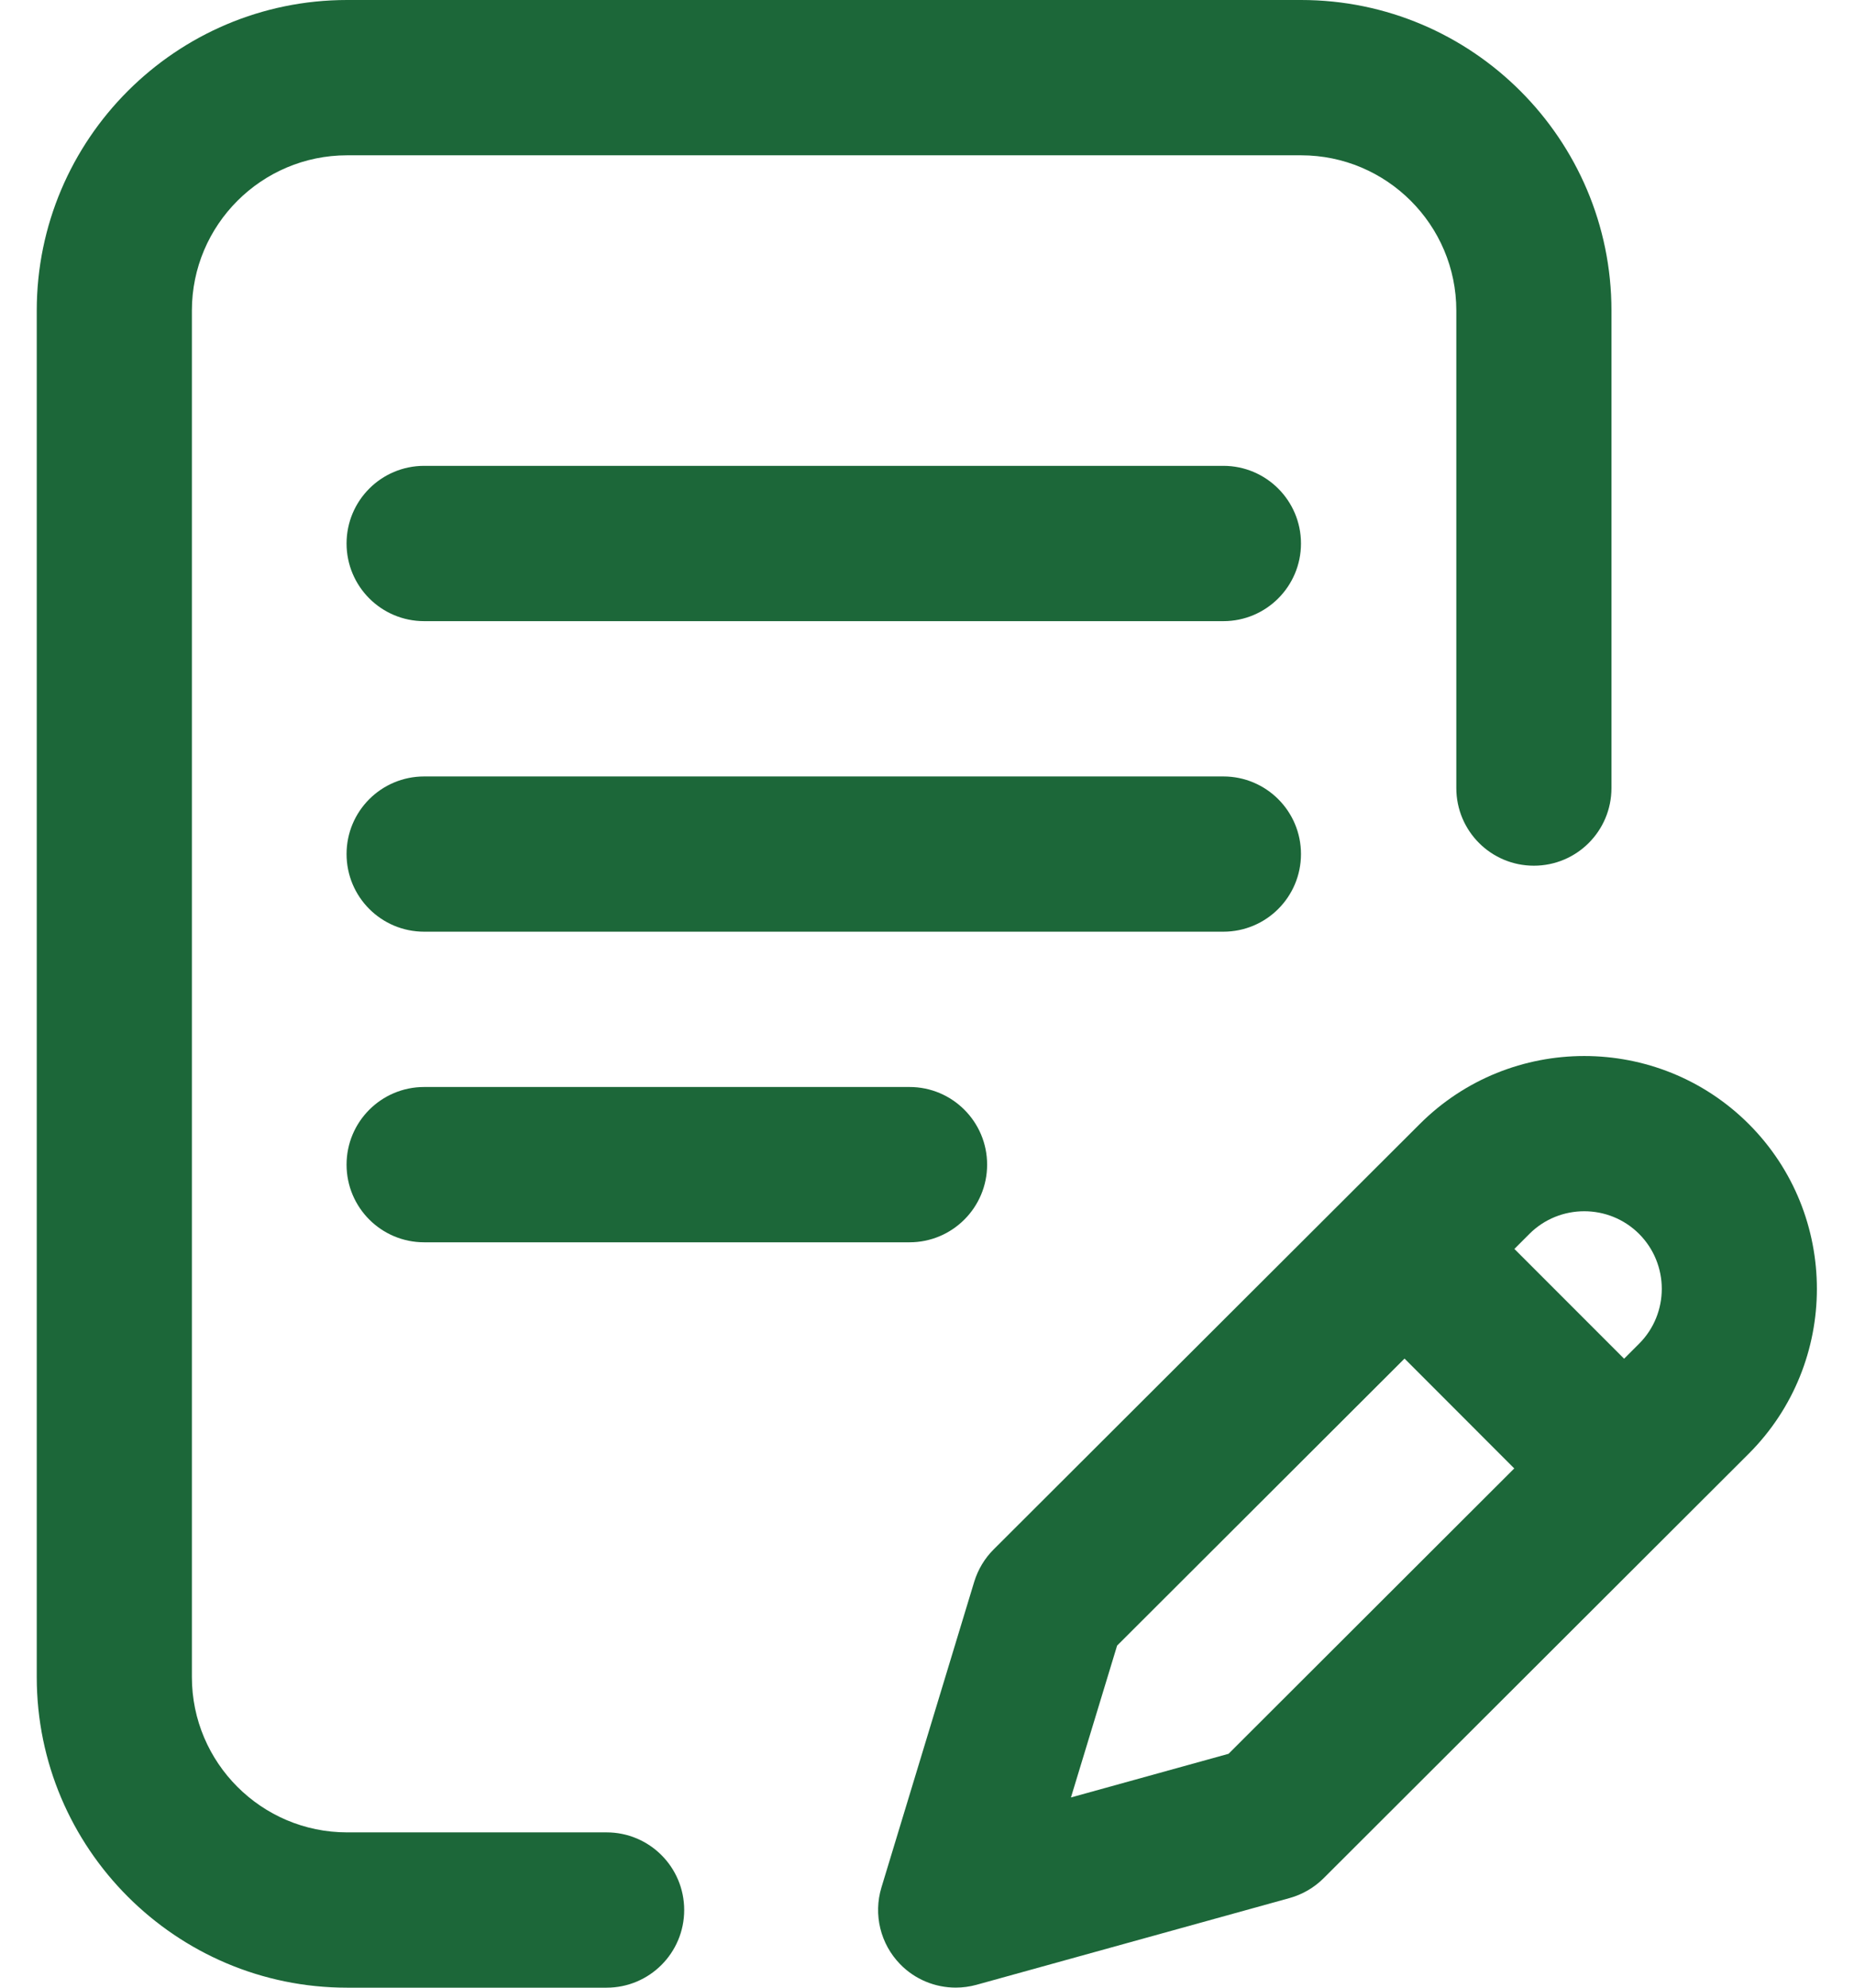 <svg width="28" height="30" viewBox="0 0 28 30" fill="none" xmlns="http://www.w3.org/2000/svg">
<path d="M19.648 12.89C19.648 12.243 19.123 11.719 18.476 11.719H6.406C5.758 11.719 5.234 12.243 5.234 12.89C5.234 13.538 5.758 14.062 6.406 14.062H18.476C19.123 14.062 19.648 13.538 19.648 12.89Z" fill="#1C6739"/>
<path d="M6.406 16.406C5.758 16.406 5.234 16.931 5.234 17.578C5.234 18.225 5.758 18.75 6.406 18.75H13.736C14.383 18.75 14.908 18.225 14.908 17.578C14.908 16.931 14.383 16.406 13.736 16.406H6.406Z" fill="#1C6739"/>
<path d="M9.161 27.656H5.242C3.95 27.656 2.898 26.605 2.898 25.312V4.687C2.898 3.395 3.95 2.344 5.242 2.344H19.65C20.942 2.344 21.994 3.395 21.994 4.687V11.894C21.994 12.542 22.518 13.066 23.165 13.066C23.813 13.066 24.337 12.542 24.337 11.894V4.687C24.337 2.103 22.234 -0 19.65 -0H5.242C2.658 -0 0.555 2.103 0.555 4.687V25.312C0.555 27.897 2.658 30 5.242 30H9.161C9.809 30 10.333 29.475 10.333 28.828C10.333 28.181 9.809 27.656 9.161 27.656Z" fill="#1C6739"/>
<path d="M26.412 16.966C25.041 15.596 22.811 15.596 21.441 16.966L15.007 23.385C14.87 23.521 14.77 23.689 14.713 23.874L13.312 28.487C13.188 28.896 13.296 29.34 13.595 29.646C13.818 29.875 14.122 29.999 14.434 29.999C14.538 29.999 14.643 29.985 14.746 29.957L19.477 28.647C19.671 28.593 19.849 28.489 19.991 28.347L26.412 21.939C27.782 20.568 27.782 18.337 26.412 16.966ZM18.554 26.47L16.174 27.129L16.871 24.837L21.212 20.505L22.869 22.163L18.554 26.47ZM24.755 20.28L24.528 20.507L22.871 18.85L23.097 18.624C23.554 18.167 24.298 18.167 24.755 18.624C25.211 19.081 25.211 19.824 24.755 20.28Z" fill="#1C6739"/>
<path d="M18.476 7.031H6.406C5.758 7.031 5.234 7.556 5.234 8.203C5.234 8.85 5.758 9.375 6.406 9.375H18.476C19.123 9.375 19.648 8.85 19.648 8.203C19.648 7.556 19.123 7.031 18.476 7.031Z" fill="#1C6739"/>
</svg>
